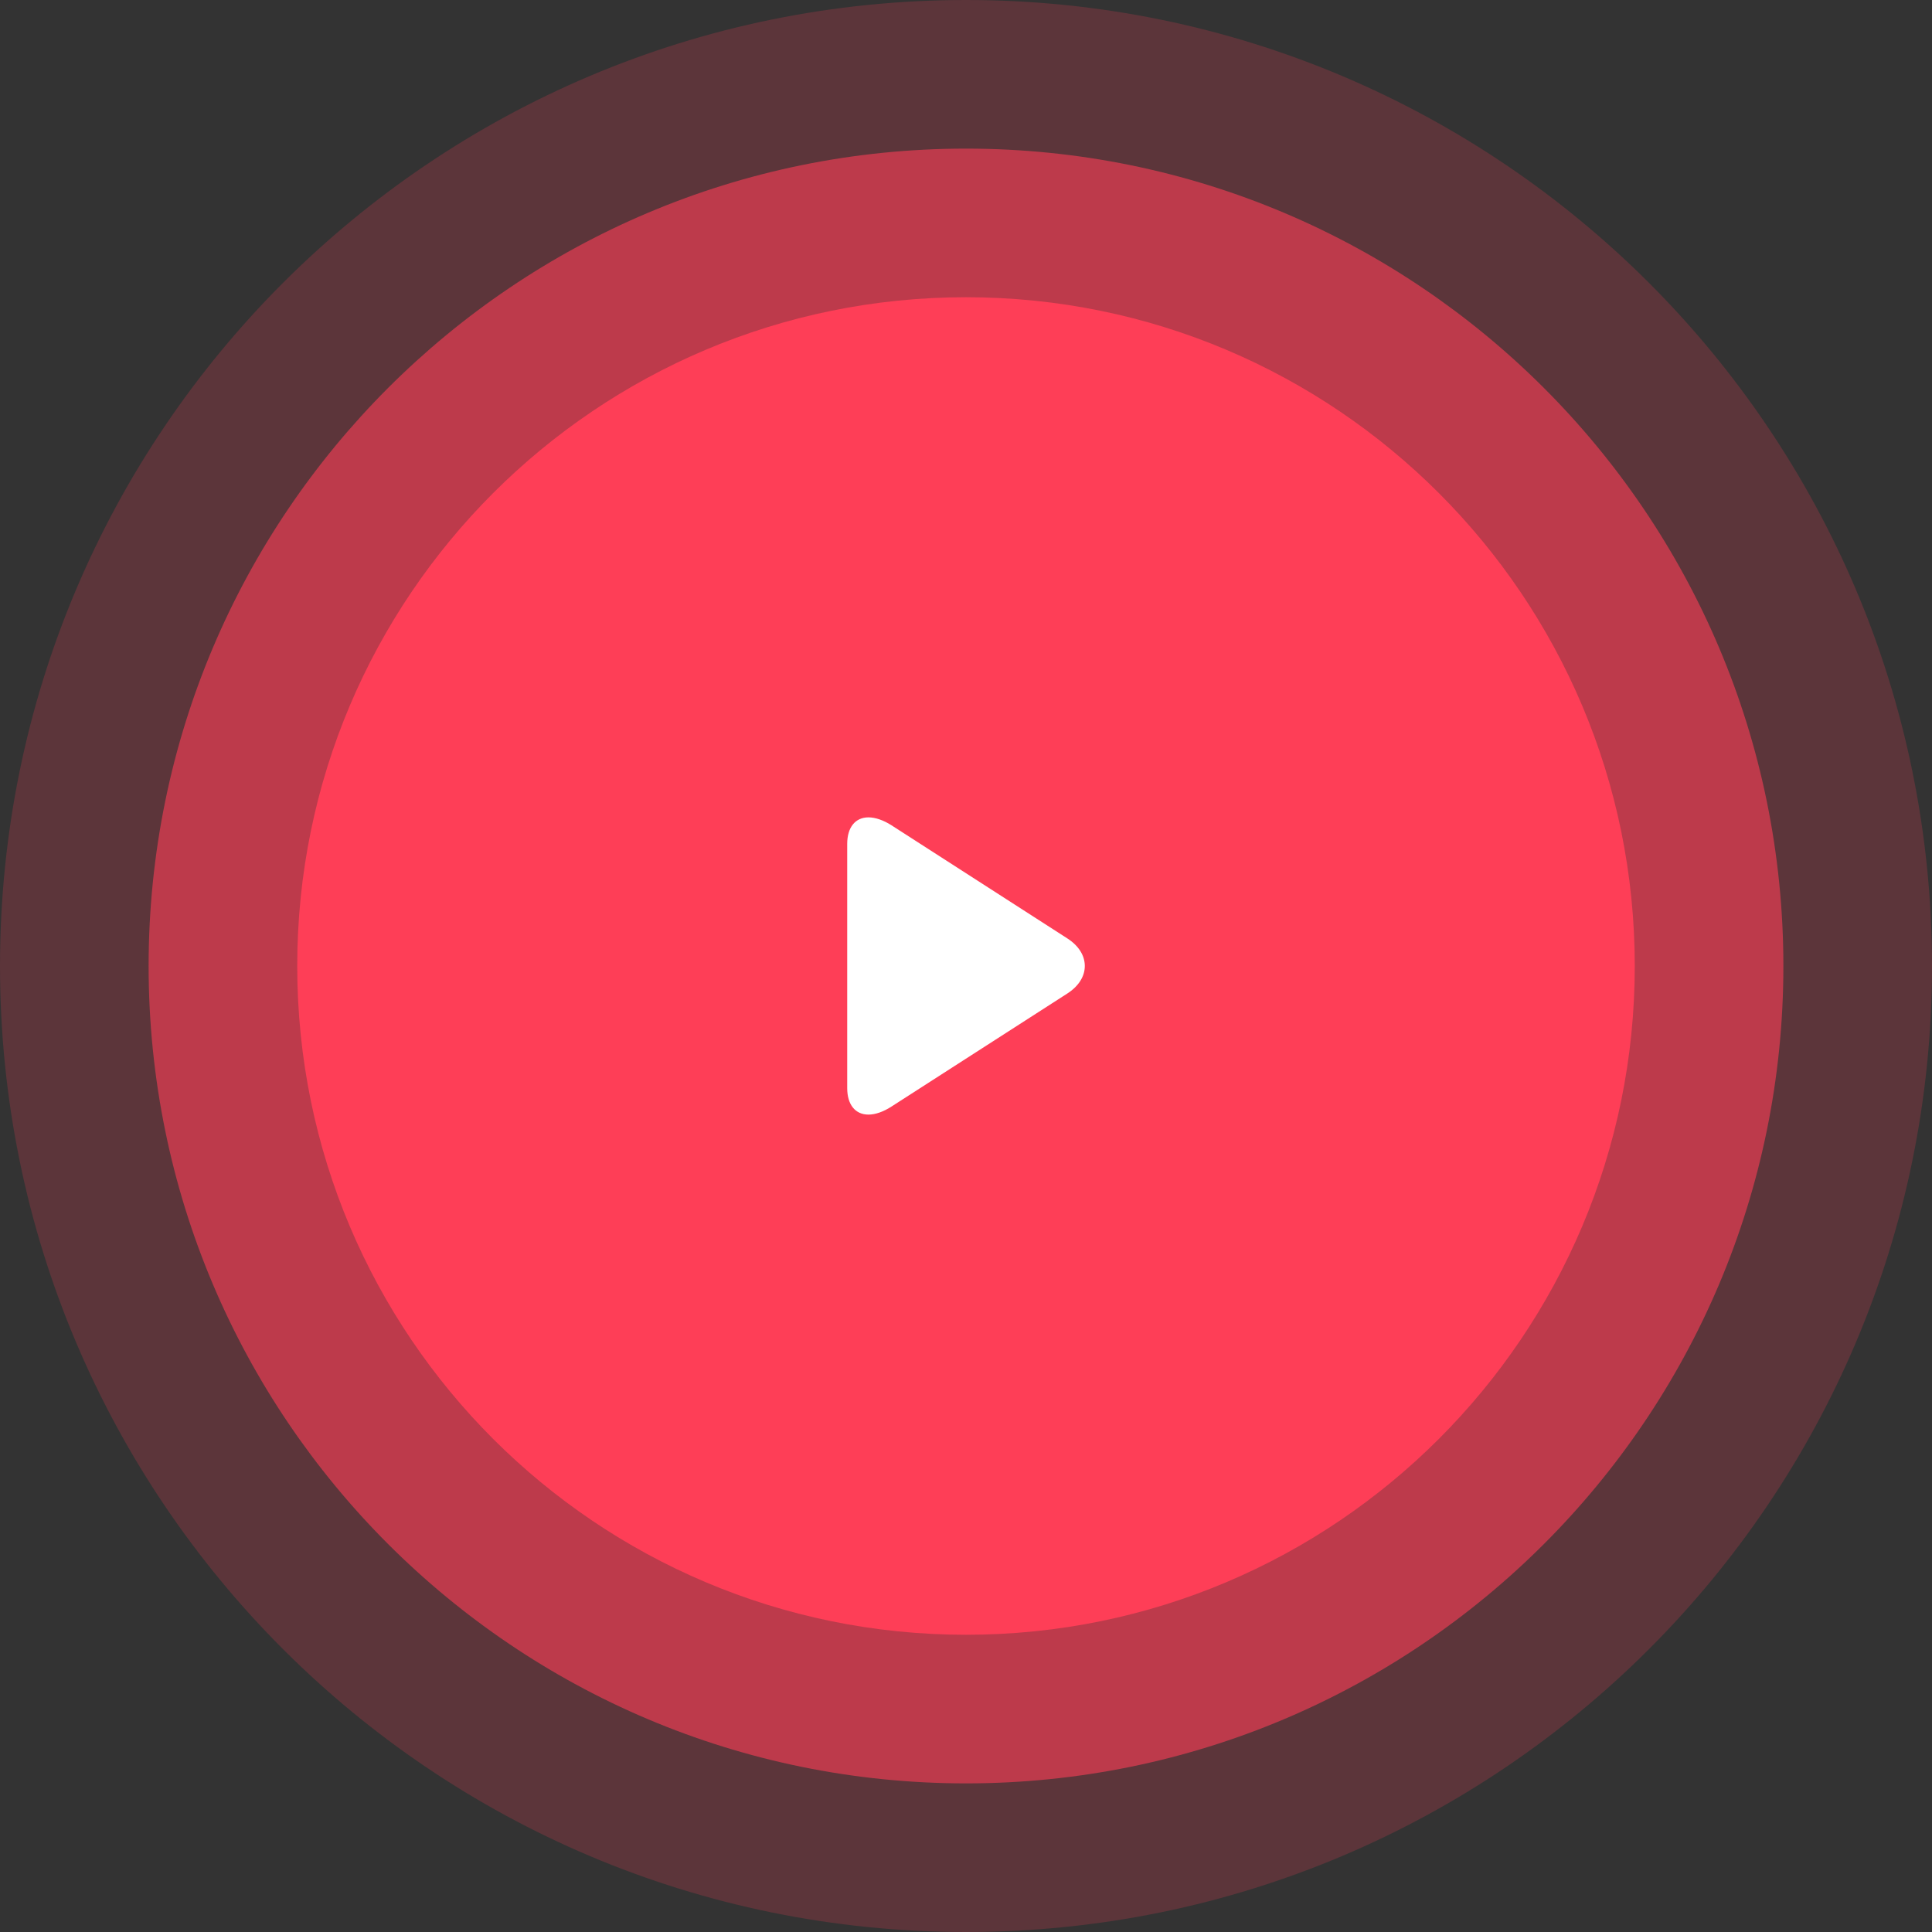 <svg width="130" height="130" viewBox="0 0 130 130" fill="none" xmlns="http://www.w3.org/2000/svg">
<rect x="0" y="0" width="130" height="130" fill="#333333" stroke="none"/>
<g clip-path="url(#clip0_0_1148)">
<path opacity="0.2" fill-rule="evenodd" clip-rule="evenodd" d="M65 -0C100.898 -0 130 29.101 130 65C130 100.898 100.898 130 65 130C29.101 130 0 100.898 0 65C0 29.101 29.101 -0 65 -0Z" fill="#FE3E57"/>
<path opacity="0.6" fill-rule="evenodd" clip-rule="evenodd" d="M65 10C95.376 10 120 34.624 120 65C120 95.376 95.376 120 65 120C34.624 120 10 95.376 10 65C10 34.624 34.624 10 65 10Z" fill="#FE3E57"/>
<path fill-rule="evenodd" clip-rule="evenodd" d="M65 20C89.853 20 110 40.147 110 65C110 89.853 89.853 110 65 110C40.147 110 20 89.853 20 65C20 40.147 40.147 20 65 20Z" fill="#FE3E57"/>
<path fill-rule="evenodd" clip-rule="evenodd" d="M71.816 63.142L59.992 55.536C59.446 55.185 58.896 54.999 58.438 54.999C57.554 54.999 57.007 55.666 57.007 56.782V73.219C57.007 74.334 57.554 74.999 58.436 74.999C58.894 74.999 59.435 74.813 59.982 74.46L71.812 66.855C72.572 66.366 72.994 65.706 72.994 64.998C72.994 64.291 72.577 63.631 71.816 63.142Z" fill="white"/>
</g>
<defs>
<clipPath id="clip0_0_1148">
<rect width="130" height="130" fill="white"/>
</clipPath>
</defs>
</svg>
